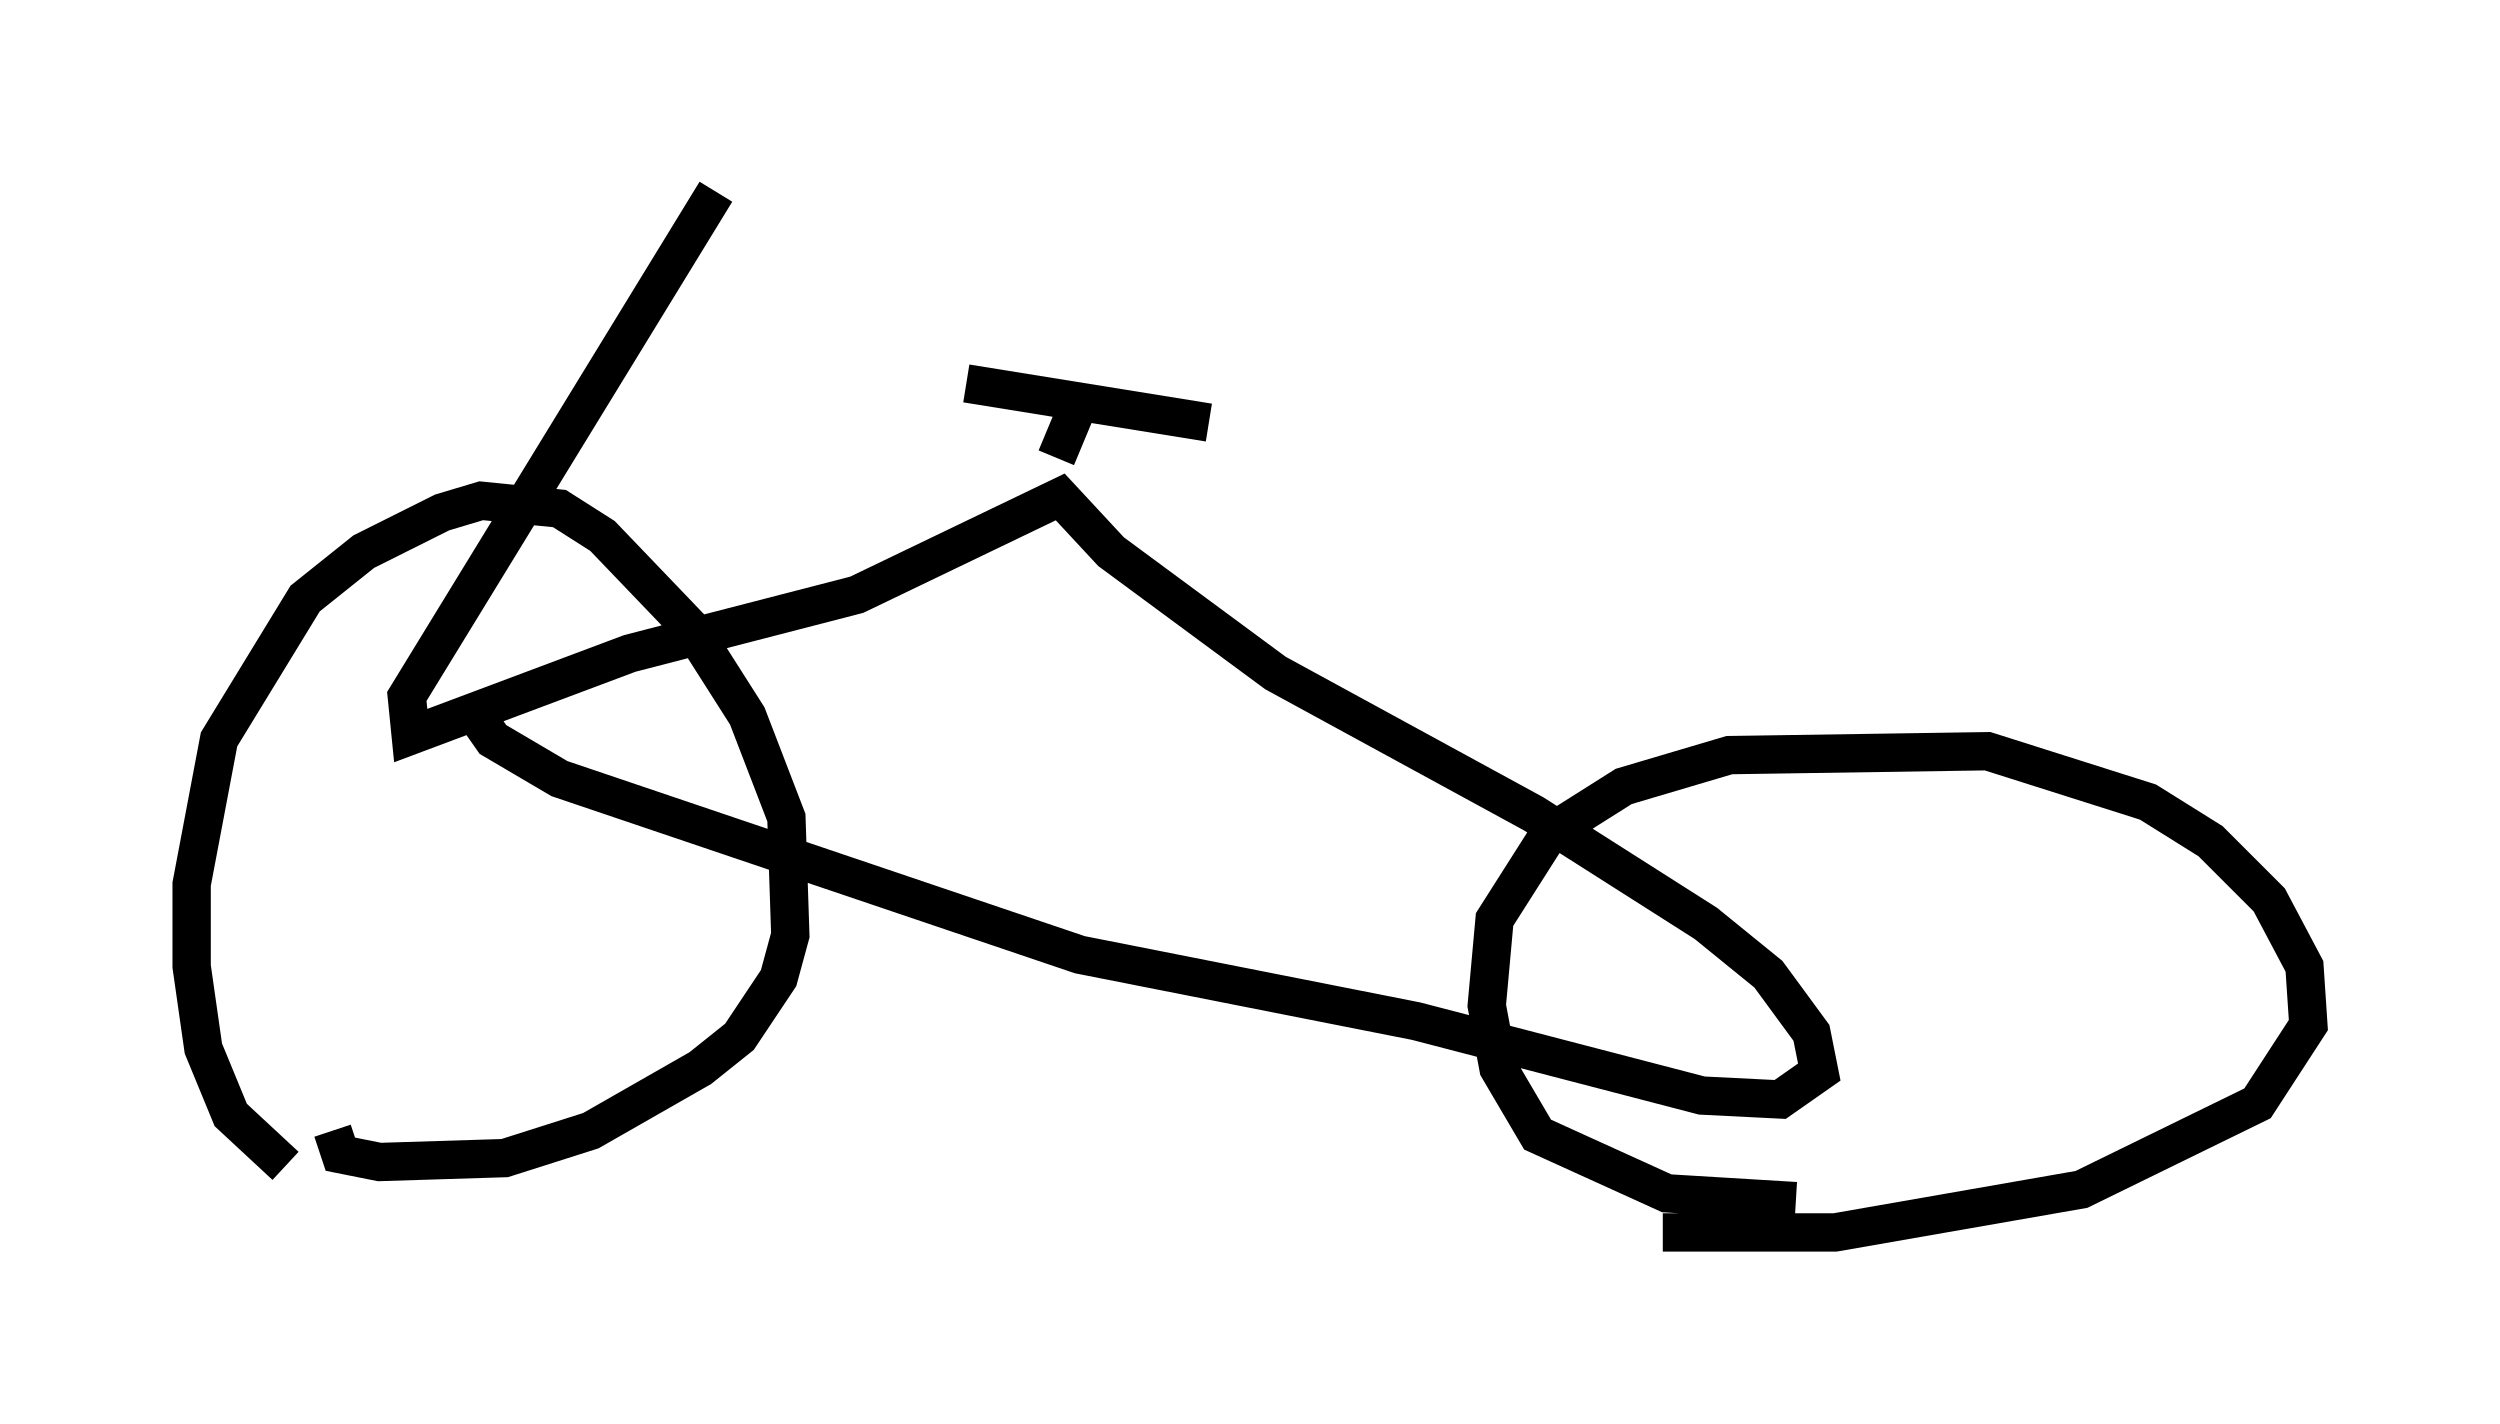 <?xml version="1.0" encoding="utf-8" ?>
<svg baseProfile="full" height="37.154" version="1.1" width="65.228" xmlns="http://www.w3.org/2000/svg" xmlns:ev="http://www.w3.org/2001/xml-events" xmlns:xlink="http://www.w3.org/1999/xlink"><defs /><rect fill="white" height="37.154" width="65.228" x="0" y="0" /><path d="M8.981, 31.236 m-1.531, -0.817 l-1.429, -1.327 -0.715, -1.735 l-0.306, -2.144 0.0, -2.144 l0.715, -3.777 2.246, -3.675 l1.531, -1.225 2.042, -1.021 l1.021, -0.306 2.042, 0.204 l1.123, 0.715 2.348, 2.45 l1.429, 2.246 1.021, 2.654 l0.102, 3.063 -0.306, 1.123 l-1.021, 1.531 -1.021, 0.817 l-2.858, 1.633 -2.246, 0.715 l-3.267, 0.102 -1.021, -0.204 l-0.204, -0.613 m38.18, 1.838 l-3.369, -0.204 -3.369, -1.531 l-1.021, -1.735 -0.306, -1.633 l0.204, -2.246 1.429, -2.246 l1.94, -1.225 2.756, -0.817 l6.738, -0.102 4.185, 1.327 l1.633, 1.021 1.531, 1.531 l0.919, 1.735 0.102, 1.531 l-1.327, 2.042 -4.594, 2.246 l-6.431, 1.123 -4.492, 0.0 m-31.238, -13.883 l0.715, 1.021 1.735, 1.021 l13.577, 4.594 8.779, 1.735 l7.452, 1.94 2.042, 0.102 l1.021, -0.715 -0.204, -1.021 l-1.123, -1.531 -1.633, -1.327 l-4.492, -2.858 -6.738, -3.675 l-4.288, -3.165 -1.327, -1.429 l-5.308, 2.552 -5.921, 1.531 l-5.717, 2.144 -0.102, -1.021 l8.065, -13.169 m8.881, 6.942 l0.51, -1.225 m-2.858, -0.715 l6.329, 1.021 " fill="none" stroke="black" stroke-width="1" /></svg>